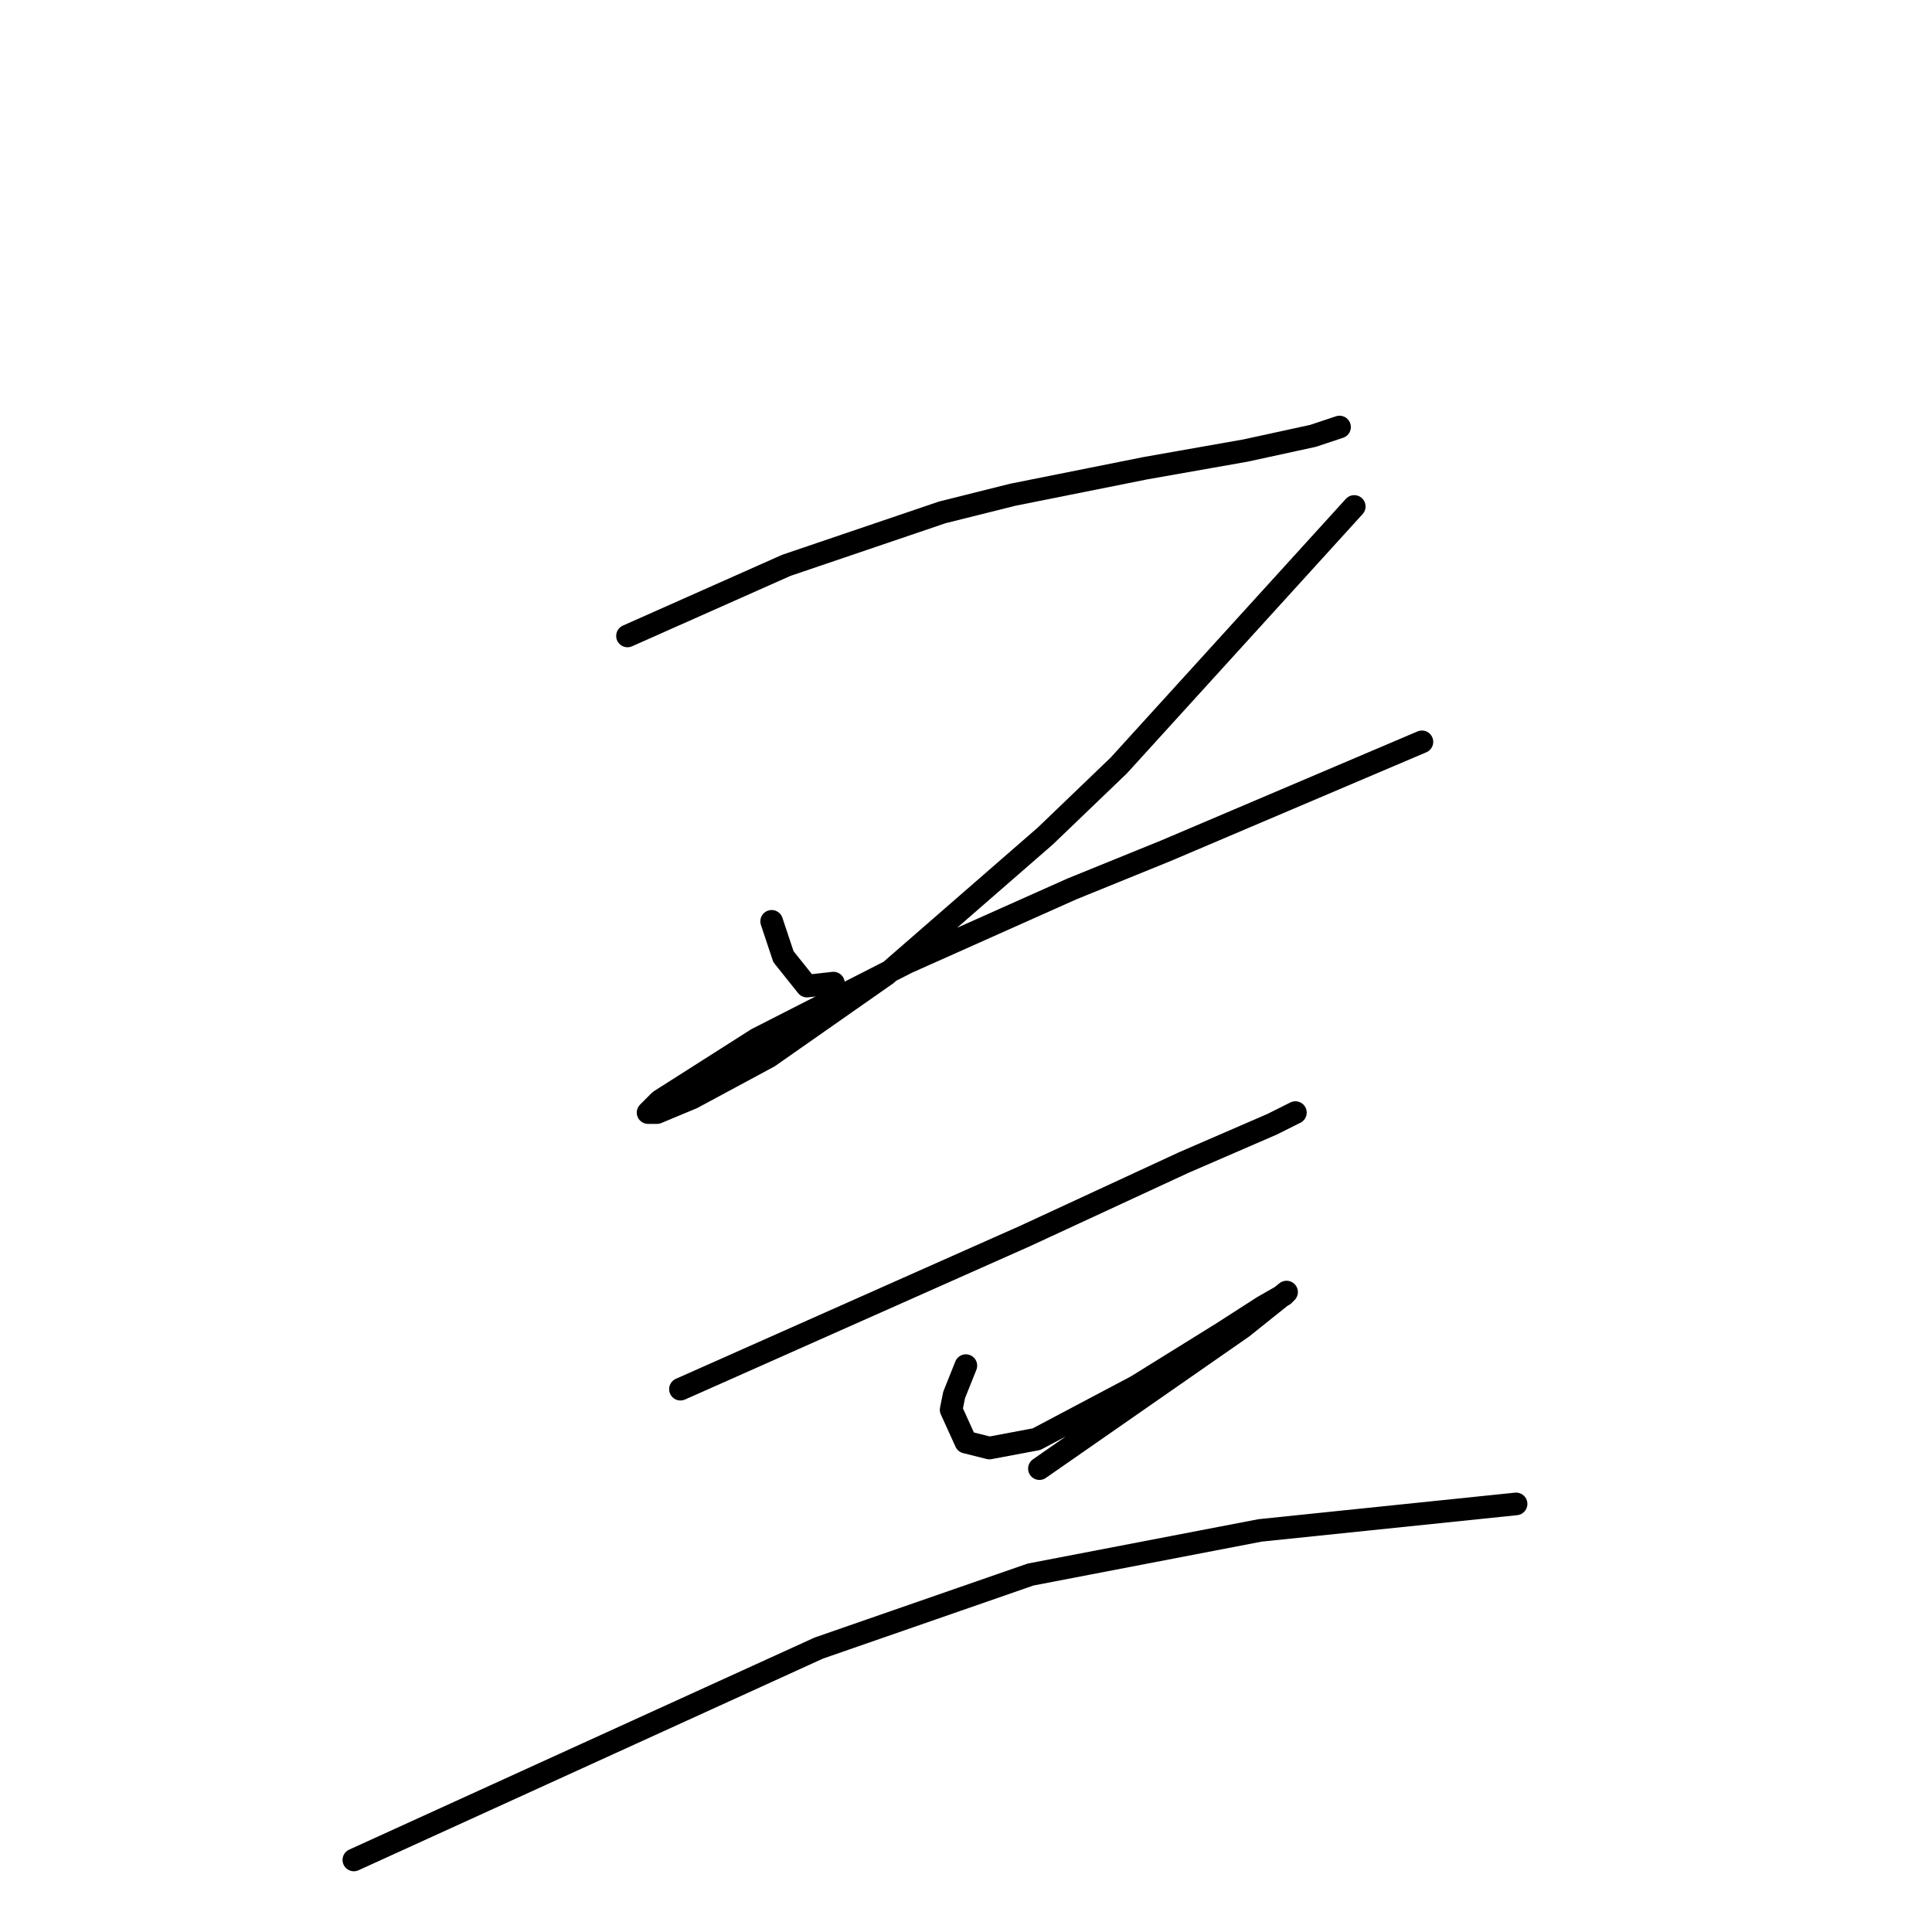 <?xml version="1.0" standalone="no"?>
    <svg width="256" height="256" xmlns="http://www.w3.org/2000/svg" version="1.1">
    <polyline stroke="black" stroke-width="3" stroke-linecap="round" fill="transparent" stroke-linejoin="round" points="83.146 84.265 93.672 79.586 104.199 74.908 124.862 67.89 134.219 65.551 151.763 62.042 165.019 59.703 173.986 57.753 177.495 56.584 177.495 56.584 " />
        <polyline stroke="black" stroke-width="3" stroke-linecap="round" fill="transparent" stroke-linejoin="round" points="102.25 122.082 103.029 124.422 103.809 126.761 106.928 130.66 110.437 130.27 110.437 130.27 " />
        <polyline stroke="black" stroke-width="3" stroke-linecap="round" fill="transparent" stroke-linejoin="round" points="179.444 67.11 163.849 84.265 148.254 101.419 138.508 110.776 117.455 129.1 101.86 140.017 91.723 145.475 87.044 147.424 85.875 147.424 87.434 145.865 100.3 137.677 120.184 127.541 142.017 117.794 154.492 112.725 188.411 98.3 188.411 98.3 " />
        <polyline stroke="black" stroke-width="3" stroke-linecap="round" fill="transparent" stroke-linejoin="round" points="90.163 184.072 107.708 176.275 125.252 168.477 135.779 163.799 156.832 154.052 168.528 148.984 171.647 147.424 171.647 147.424 " />
        <polyline stroke="black" stroke-width="3" stroke-linecap="round" fill="transparent" stroke-linejoin="round" points="127.981 180.953 127.201 182.903 126.422 184.852 126.032 186.801 127.981 191.09 131.1 191.87 137.338 190.7 150.594 183.682 161.9 176.665 167.358 173.156 170.087 171.596 170.477 171.206 164.629 175.885 137.728 194.599 137.728 194.599 " />
        <polyline stroke="black" stroke-width="3" stroke-linecap="round" fill="transparent" stroke-linejoin="round" points="46.888 246.452 77.688 232.416 108.487 218.381 136.558 208.634 166.968 202.786 200.887 199.277 200.887 199.277 " />
        </svg>